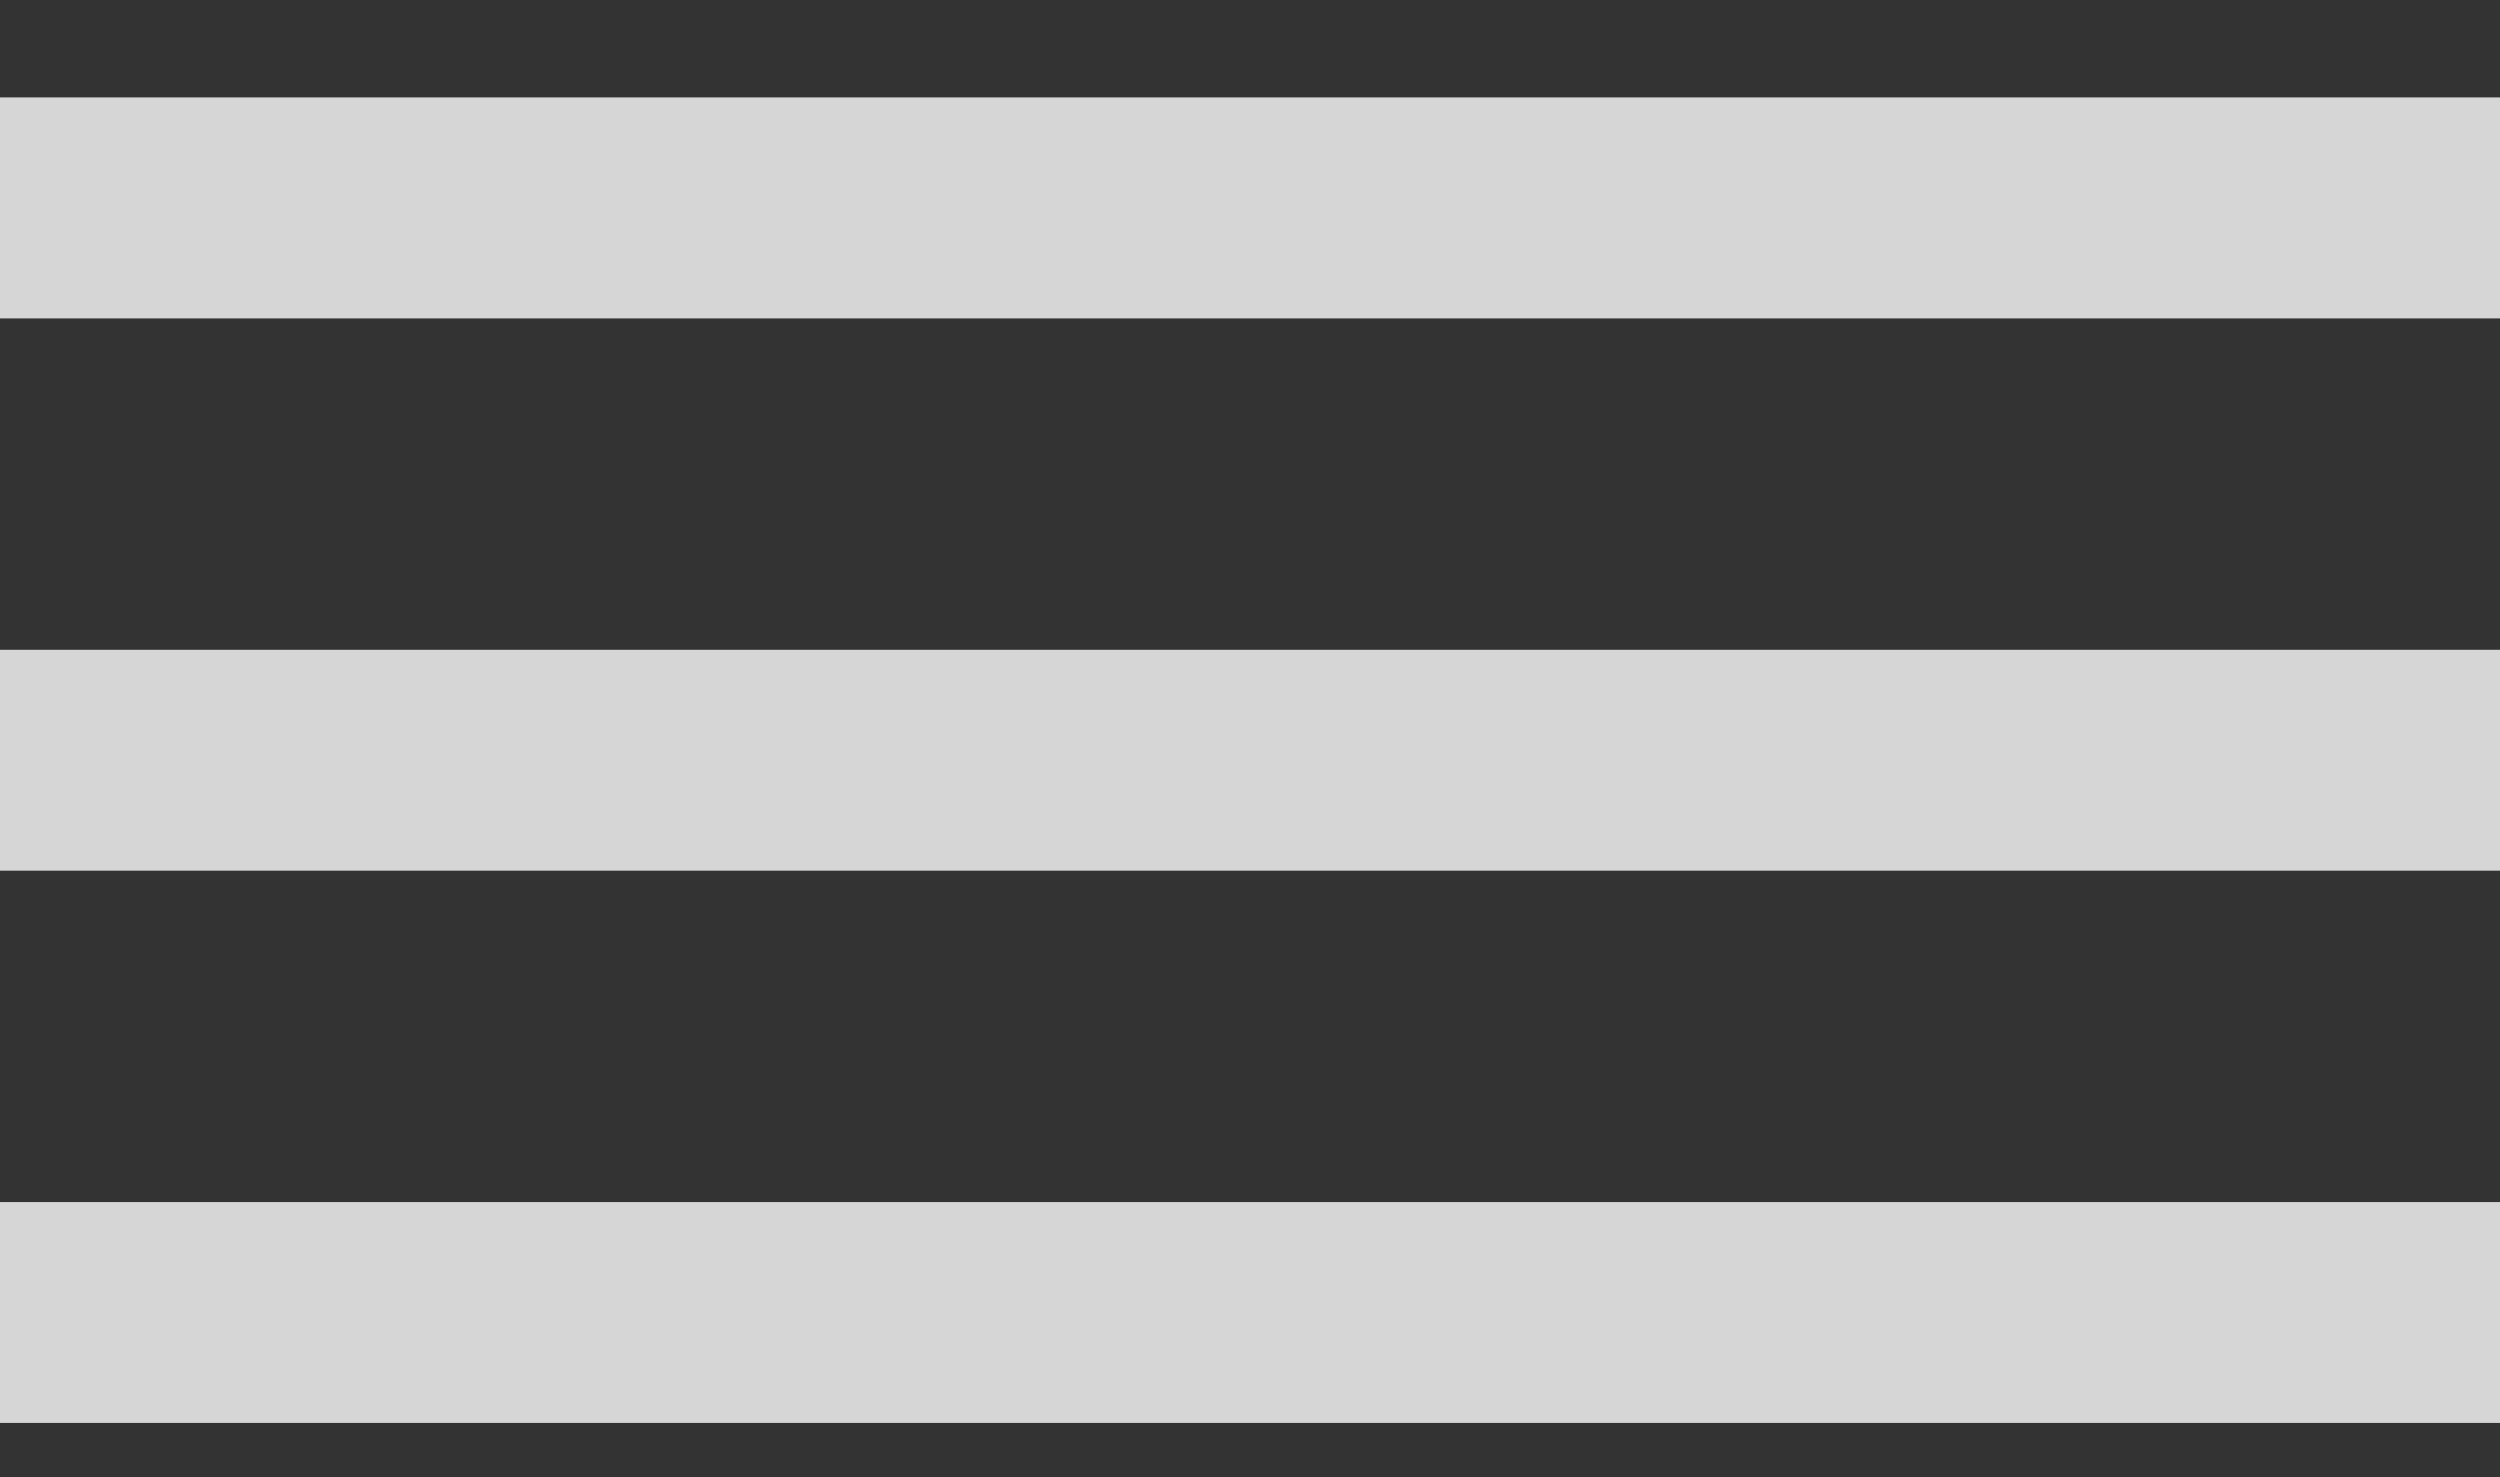 <svg width="22" height="13" fill="none" xmlns="http://www.w3.org/2000/svg"><rect width="100%" height="100%" fill="#333333" stroke="none"/><path d="M22 12.522H0v-1.944h22v1.944Zm0-4.86H0V5.718h22v1.944Zm0-4.86H0V.857h22v1.945Z" fill="#fff" fill-opacity=".8"/></svg>